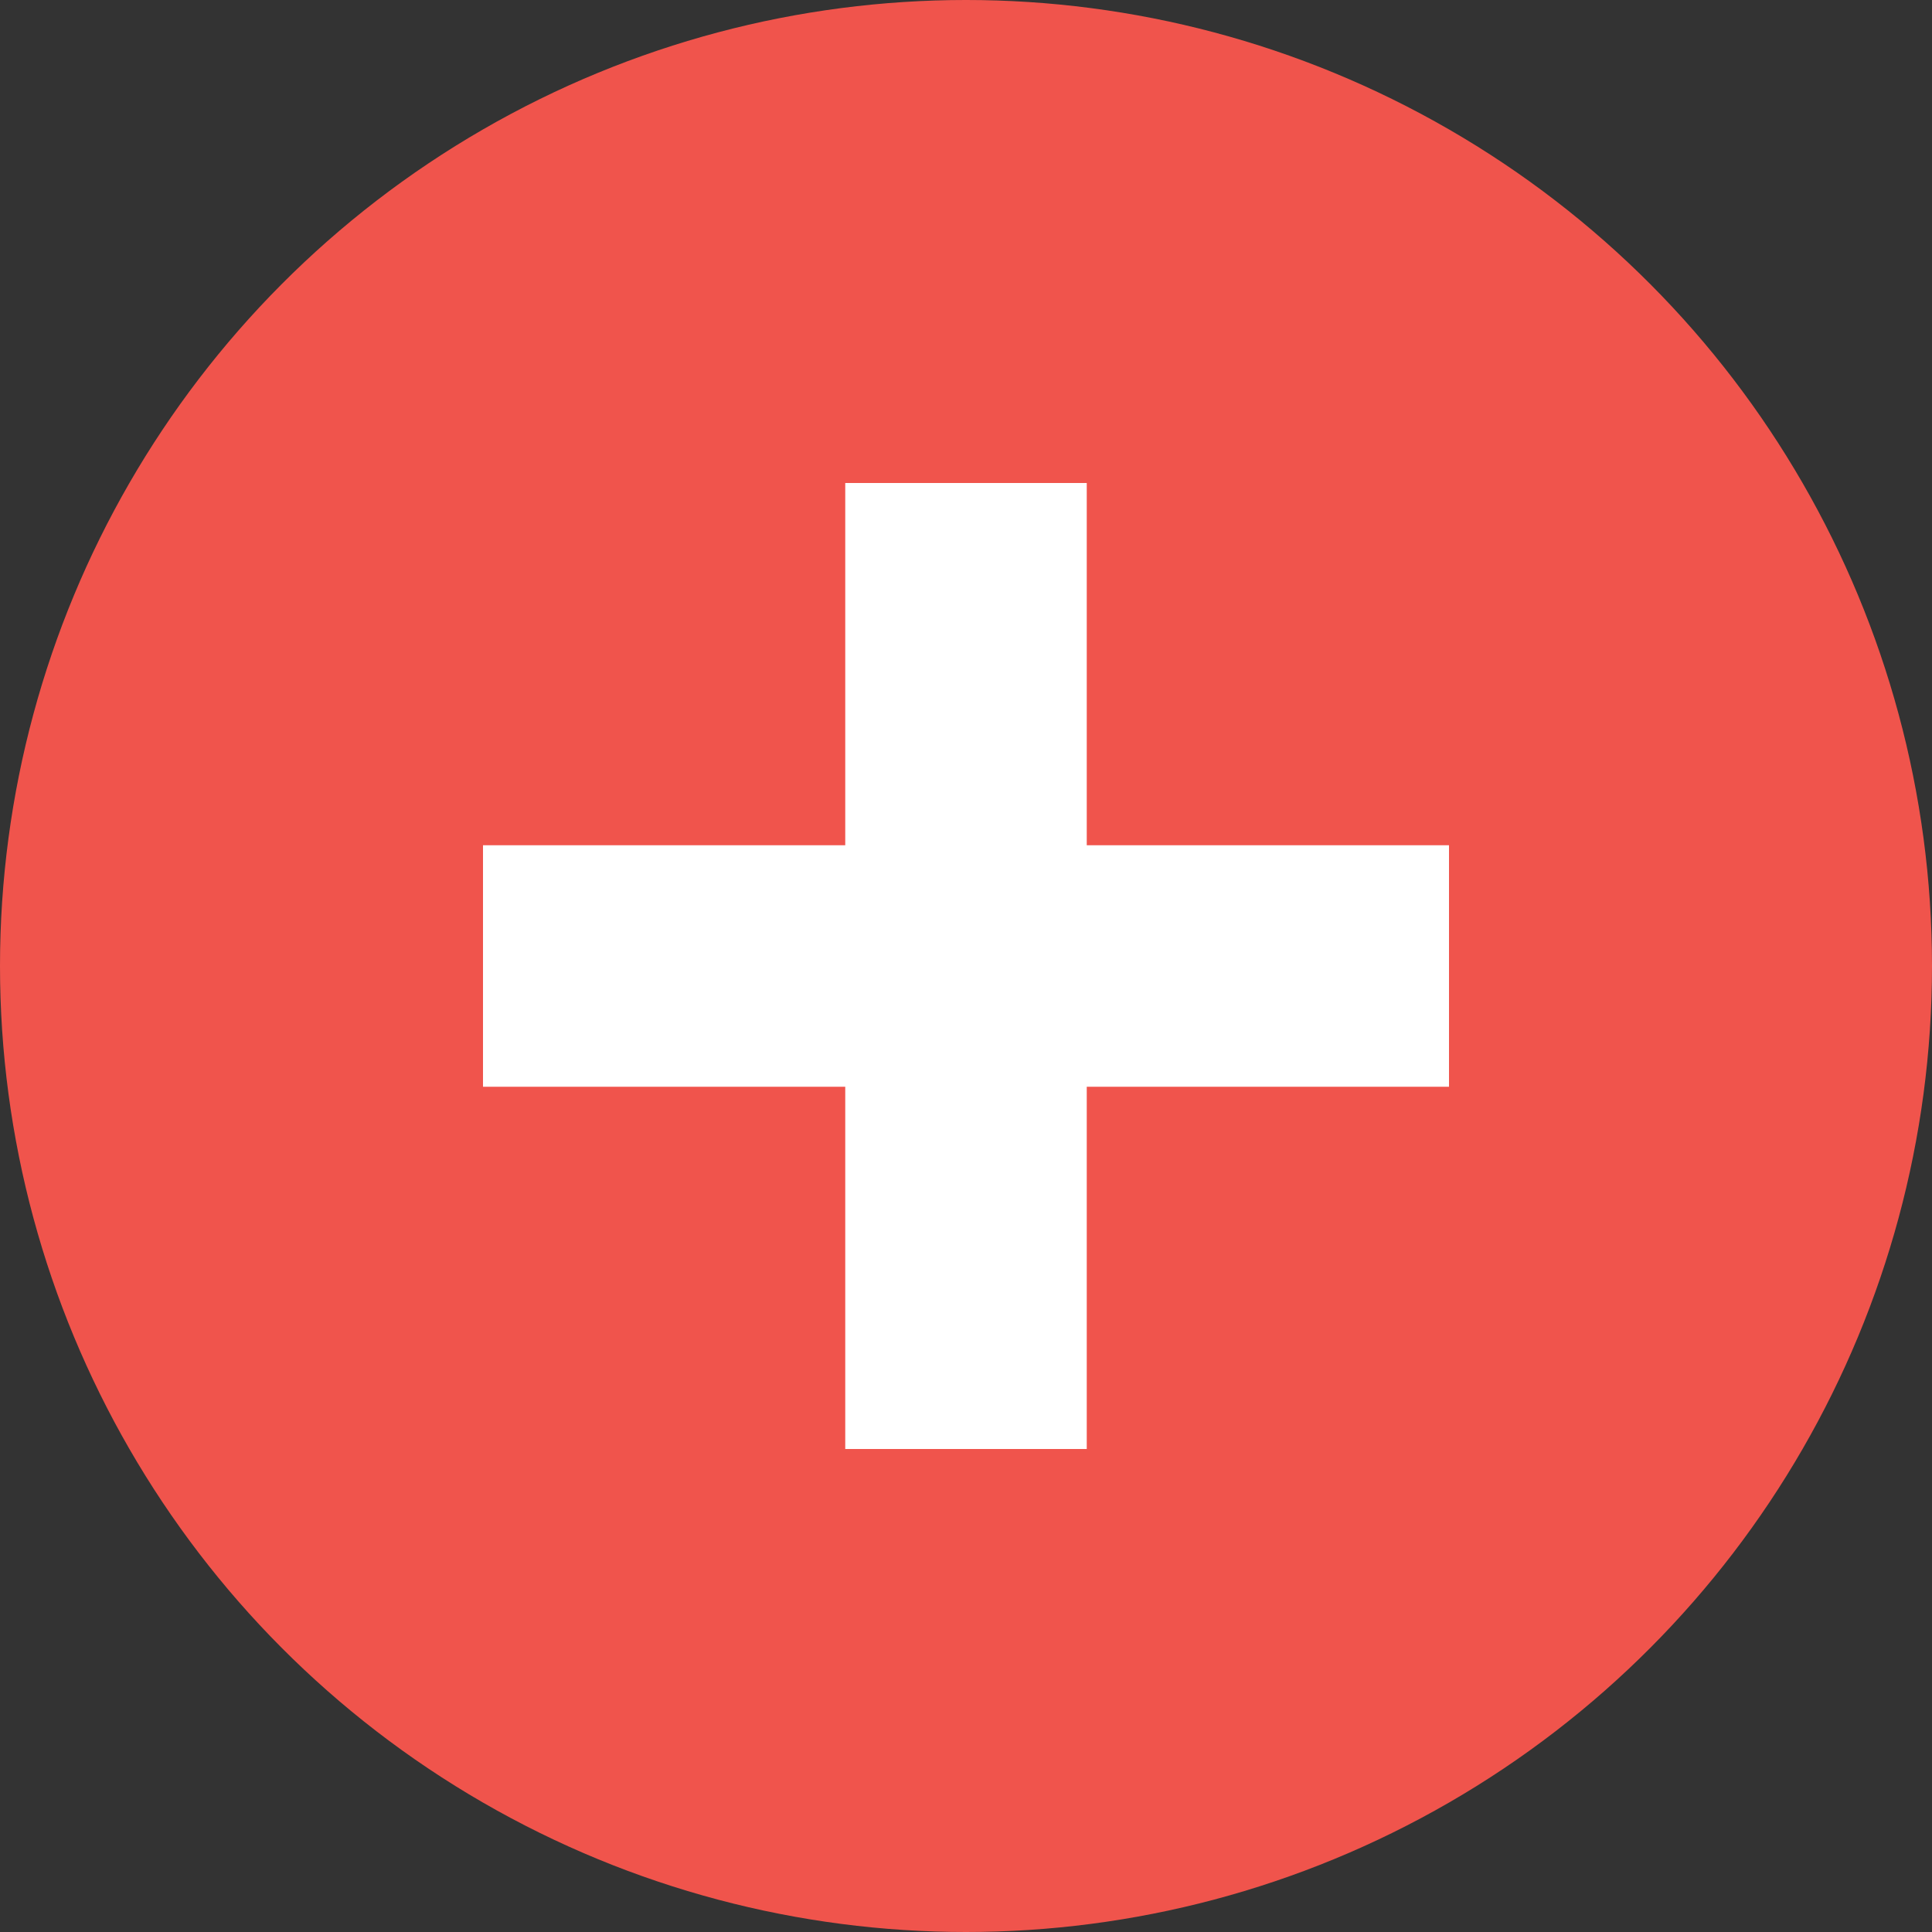 <svg xmlns="http://www.w3.org/2000/svg" width="16" height="16"><rect width="100%" height="100%" fill="#333333" stroke="none"/><g transform="translate(0 -1036.362)"><circle cx="8" cy="1044.362" r="8" style="fill:#f0544c;fill-opacity:1;stroke:none"/><path d="M7 4v3H4v2h3v3h2V9h3V7H9V4z" style="fill:#fff;fill-opacity:1;stroke:none" transform="translate(0 1036.362)"/></g></svg>